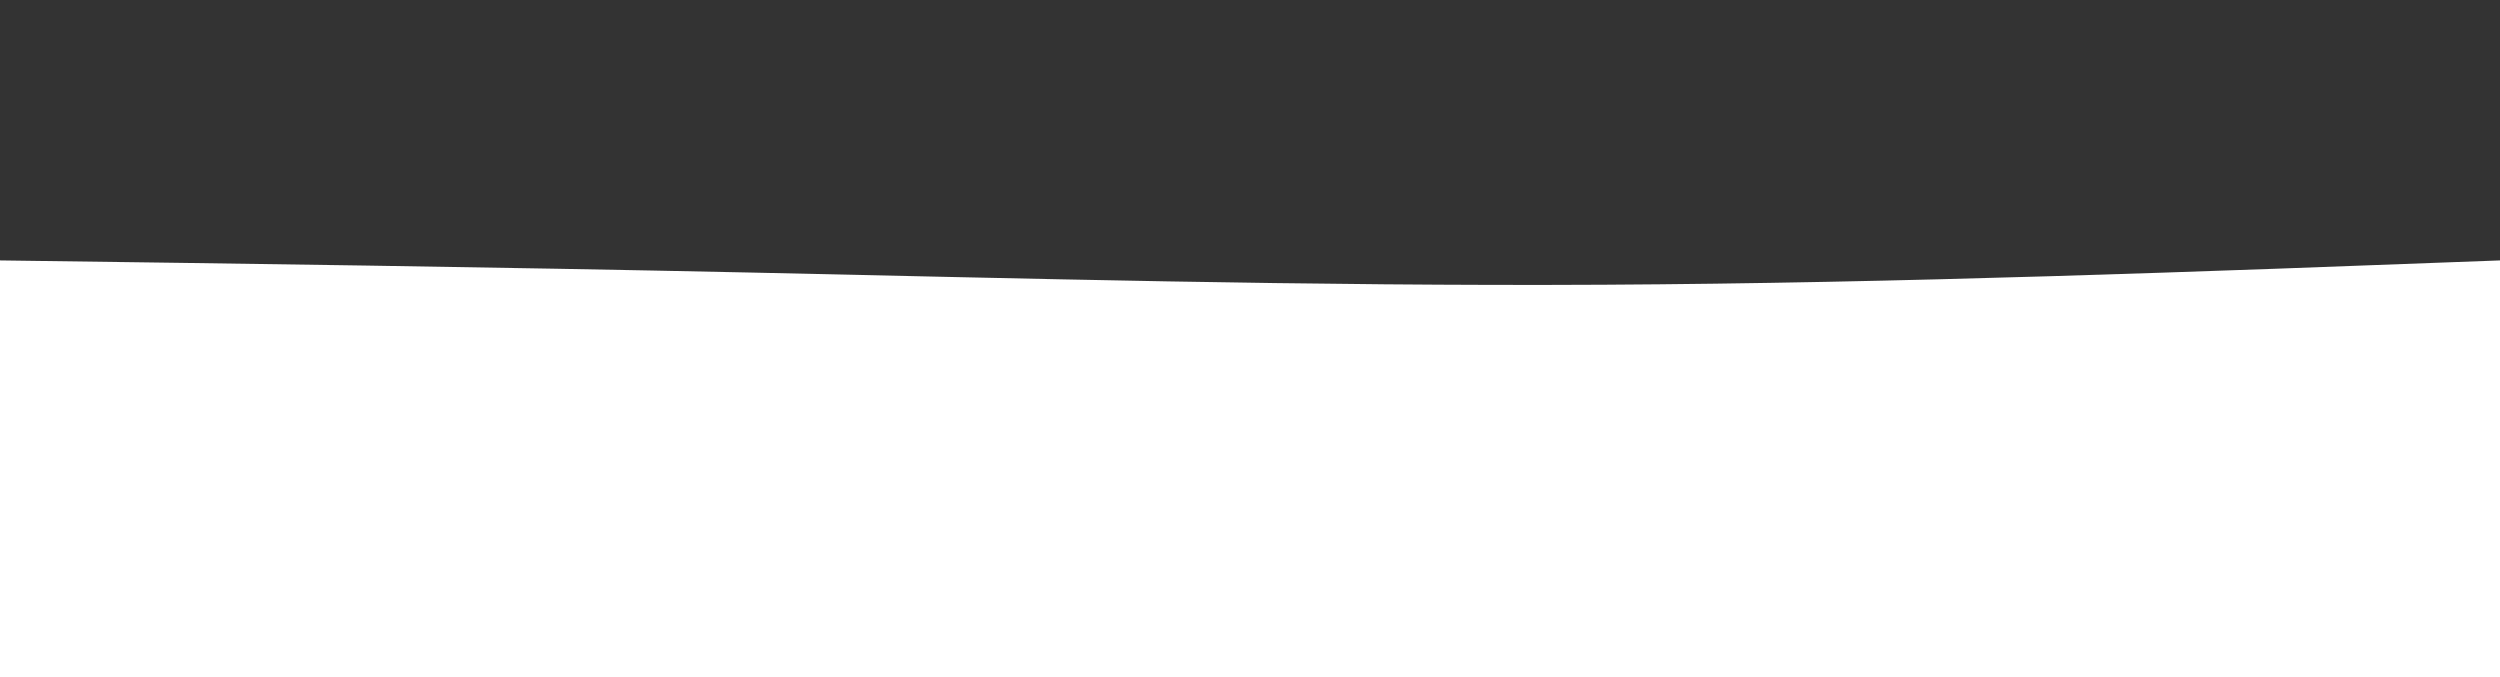 
<svg width="100%" height="100%" id="svg" viewBox="0 0 1440 390" xmlns="http://www.w3.org/2000/svg" class="transition duration-300 ease-in-out delay-150"><rect x="0" y="0" width="1440" height="390" fill="#333333" stroke="none"/><style>
          .path-0{
            animation:pathAnim-0 4s;
            animation-timing-function: linear;
            animation-iteration-count: infinite;
          }
          @keyframes pathAnim-0{
            0%{
              d: path("M 0,400 L 0,150 C 139.733,151.867 279.467,153.733 433,157 C 586.533,160.267 753.867,164.933 924,164 C 1094.133,163.067 1267.067,156.533 1440,150 L 1440,400 L 0,400 Z");
            }
            25%{
              d: path("M 0,400 L 0,150 C 147.2,117.2 294.4,84.4 441,99 C 587.6,113.6 733.6,175.6 900,192 C 1066.4,208.4 1253.2,179.2 1440,150 L 1440,400 L 0,400 Z");
            }
            50%{
              d: path("M 0,400 L 0,150 C 120.4,120.933 240.8,91.867 396,98 C 551.2,104.133 741.2,145.467 921,160 C 1100.8,174.533 1270.4,162.267 1440,150 L 1440,400 L 0,400 Z");
            }
            75%{
              d: path("M 0,400 L 0,150 C 135.067,154.267 270.133,158.533 446,155 C 621.867,151.467 838.533,140.133 1011,138 C 1183.467,135.867 1311.733,142.933 1440,150 L 1440,400 L 0,400 Z");
            }
            100%{
              d: path("M 0,400 L 0,150 C 139.733,151.867 279.467,153.733 433,157 C 586.533,160.267 753.867,164.933 924,164 C 1094.133,163.067 1267.067,156.533 1440,150 L 1440,400 L 0,400 Z");
            }
          }</style><path d="M 0,400 L 0,150 C 139.733,151.867 279.467,153.733 433,157 C 586.533,160.267 753.867,164.933 924,164 C 1094.133,163.067 1267.067,156.533 1440,150 L 1440,400 L 0,400 Z" stroke="none" stroke-width="0" fill="#fff" fill-opacity="1" class="transition-all duration-300 ease-in-out delay-150 path-0"></path></svg>
